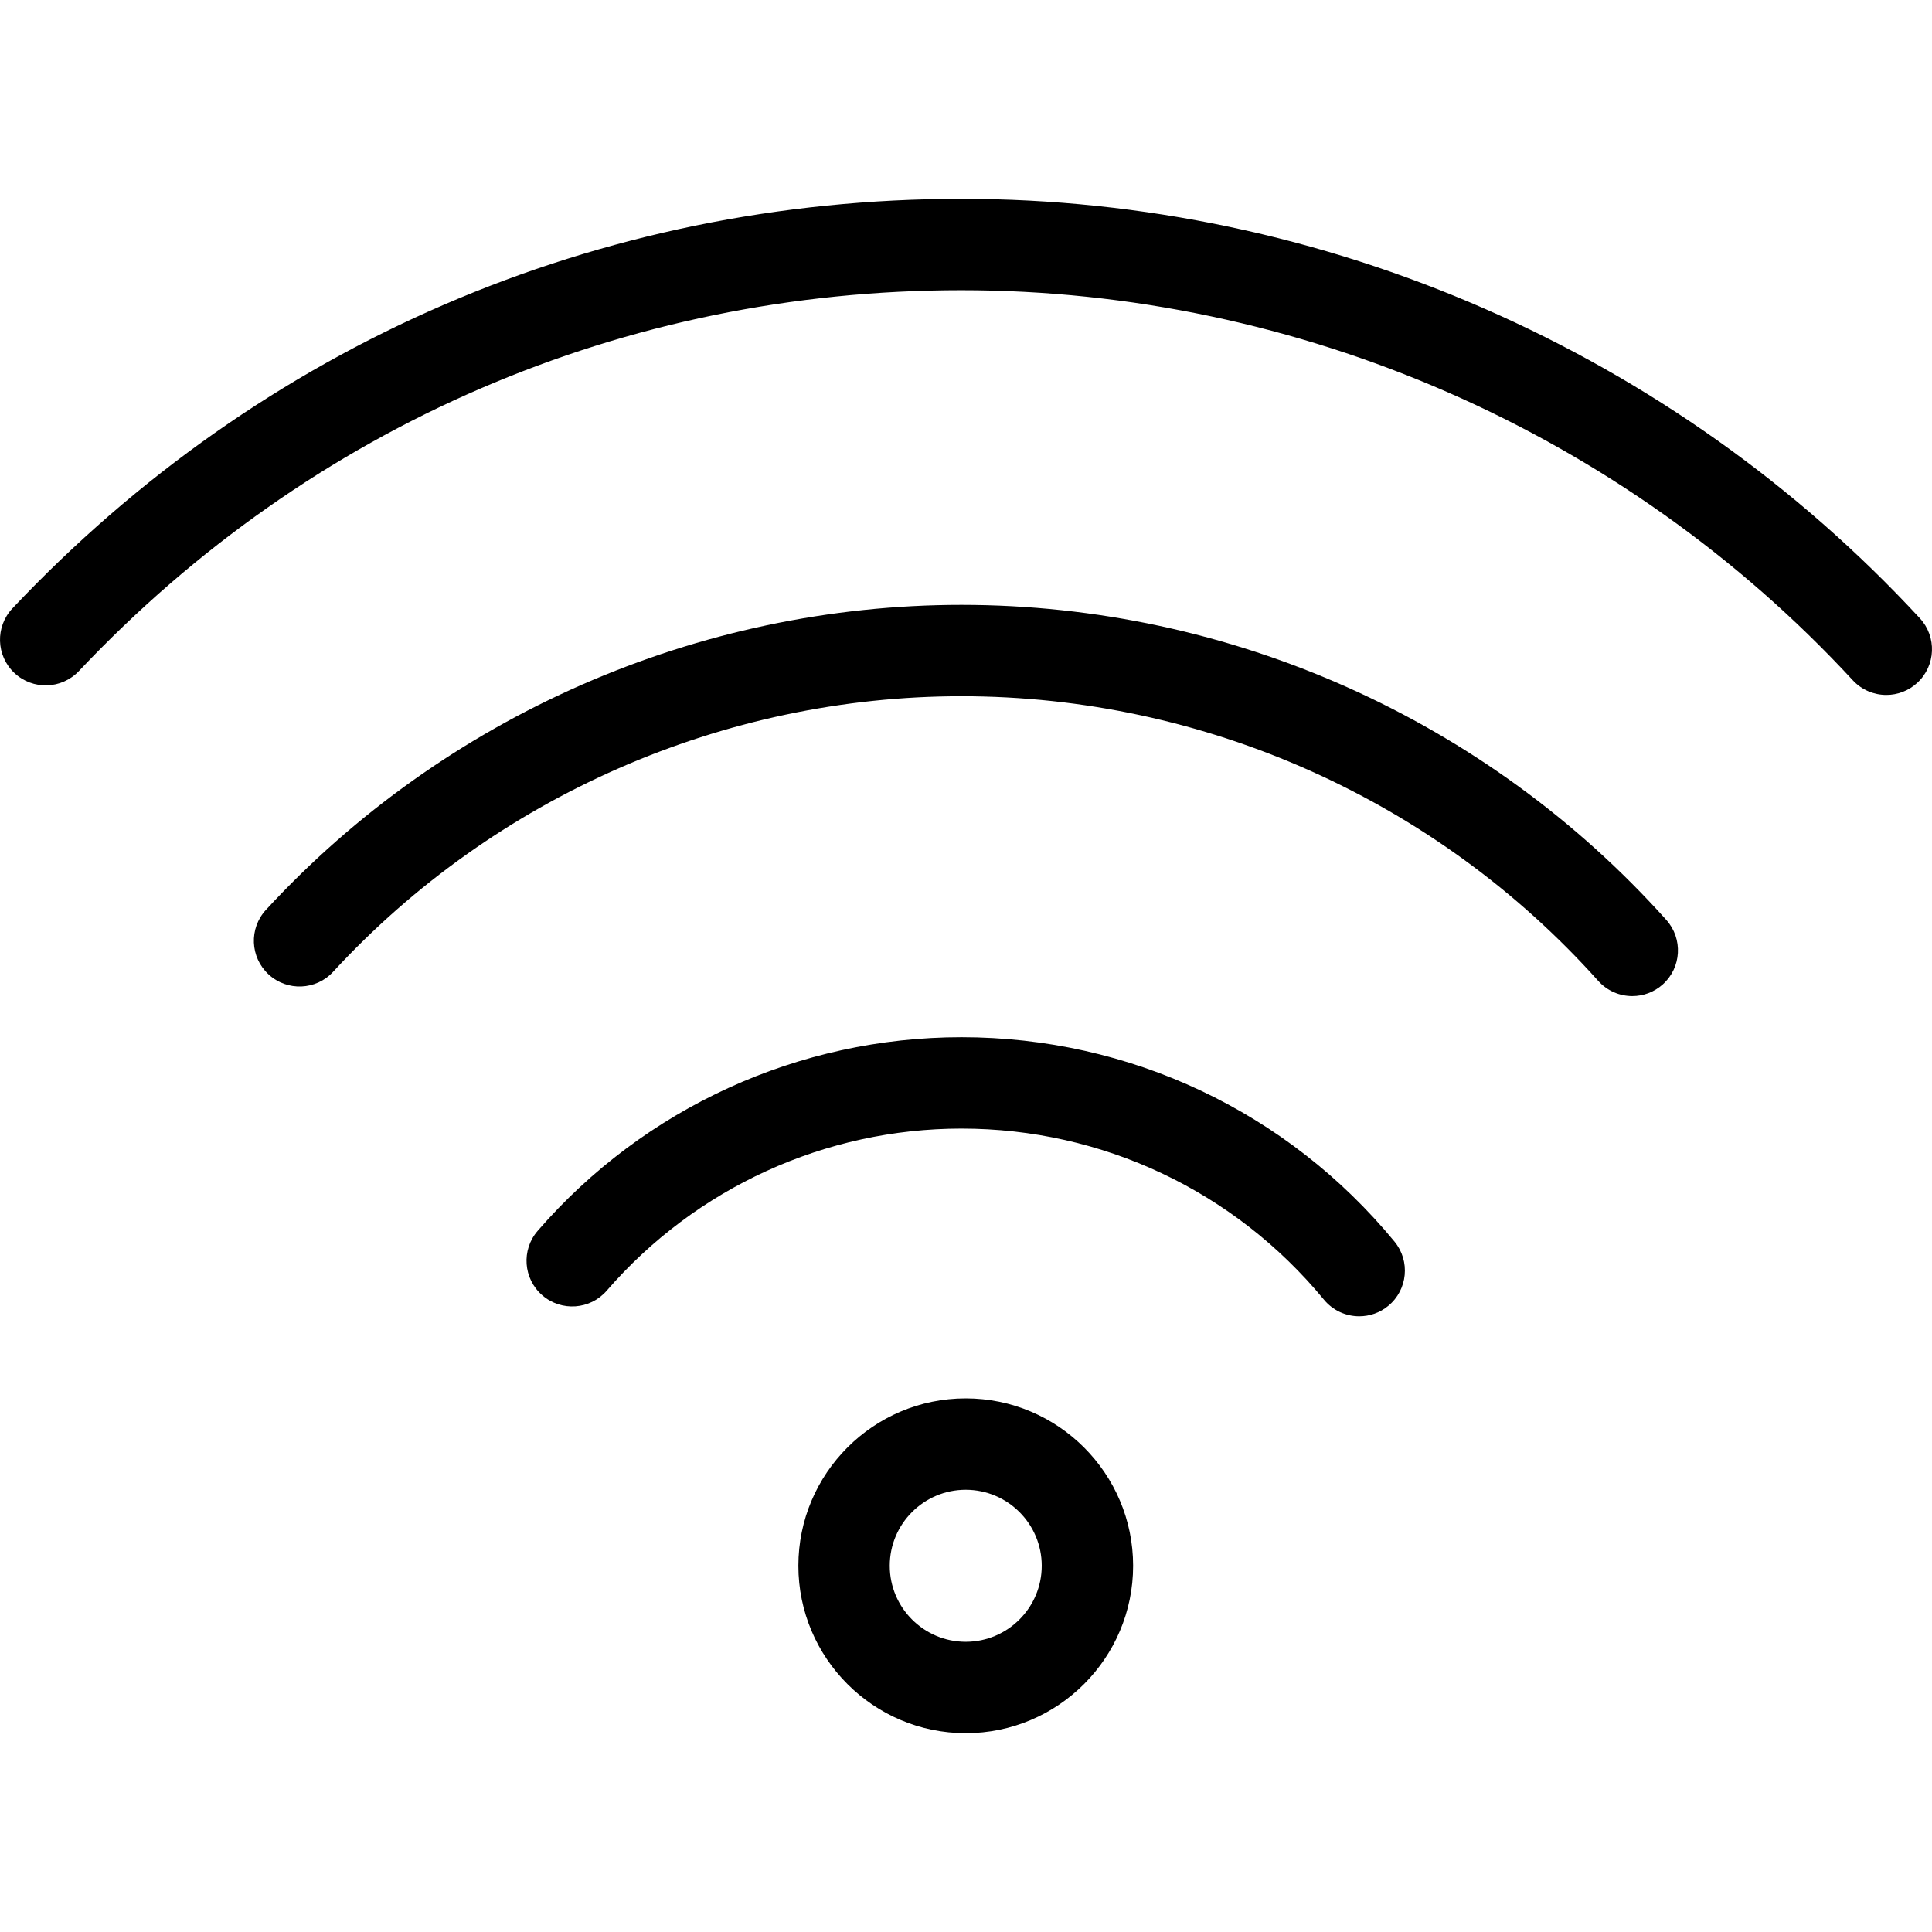 <?xml version="1.0" encoding="iso-8859-1"?>
<!-- Generator: Adobe Illustrator 16.0.0, SVG Export Plug-In . SVG Version: 6.00 Build 0)  -->
<!DOCTYPE svg PUBLIC "-//W3C//DTD SVG 1.1//EN" "http://www.w3.org/Graphics/SVG/1.1/DTD/svg11.dtd">
<svg version="1.1" id="Capa_1" xmlns="http://www.w3.org/2000/svg" xmlns:xlink="http://www.w3.org/1999/xlink" x="0px" y="0px"
	 width="611.996px" height="611.996px" viewBox="0 0 611.996 611.996" style="enable-background:new 0 0 611.996 611.996;"
	 xml:space="preserve">
<g>
	<g>
		<g>
			<path d="M430.562,416.958c-4.175,0-8.318-1.8-11.18-5.268c-28.366-34.438-70.214-54.19-114.807-54.19
				c-43.145,0-84.108,18.71-112.381,51.343c-5.245,6.05-14.374,6.691-20.412,1.465c-6.043-5.233-6.698-14.374-1.464-20.412
				c33.779-38.978,82.713-61.34,134.258-61.34c53.27,0,103.264,23.59,137.146,64.731c5.083,6.171,4.203,15.295-1.968,20.371
				C437.062,415.882,433.798,416.958,430.562,416.958z"/>
			<path d="M517.055,315.529c-3.977,0-7.925-1.626-10.785-4.816c-51.312-57.305-124.826-90.168-201.699-90.168
				c-75.373,0-147.915,31.811-199.043,87.28c-5.407,5.882-14.571,6.258-20.447,0.834c-5.881-5.418-6.252-14.571-0.833-20.447
				C140.835,226.813,221.14,191.6,304.571,191.6c85.085,0,166.461,36.378,223.257,99.802c5.332,5.957,4.828,15.103-1.123,20.435
				C523.943,314.313,520.493,315.529,517.055,315.529z"/>
			<path d="M597.533,220.132c-3.901,0-7.78-1.557-10.634-4.654C514.334,136.962,411.422,91.93,304.559,91.93
				c-106.888,0-206.169,42.838-279.562,120.631c-5.494,5.818-14.641,6.084-20.458,0.596c-5.812-5.482-6.079-14.641-0.59-20.458
				c78.909-83.651,185.676-129.714,300.61-129.714c114.917,0,225.567,48.425,303.591,132.857c5.43,5.87,5.064,15.028-0.812,20.447
				C604.562,218.865,601.041,220.132,597.533,220.132z"/>
			<path d="M305.914,549.011c-29.234,0-53.016-23.787-53.016-53.027c0-29.239,23.781-53.021,53.016-53.021
				c29.24,0,53.021,23.781,53.021,53.021S335.147,549.011,305.914,549.011z M305.914,471.907c-13.274,0-24.07,10.803-24.07,24.076
				c0,13.28,10.796,24.083,24.07,24.083c13.274,0,24.076-10.803,24.076-24.083C329.989,482.71,319.188,471.907,305.914,471.907z"/>
		</g>
	</g>
</g>
<g>
</g>
<g>
</g>
<g>
</g>
<g>
</g>
<g>
</g>
<g>
</g>
<g>
</g>
<g>
</g>
<g>
</g>
<g>
</g>
<g>
</g>
<g>
</g>
<g>
</g>
<g>
</g>
<g>
</g>
</svg>
